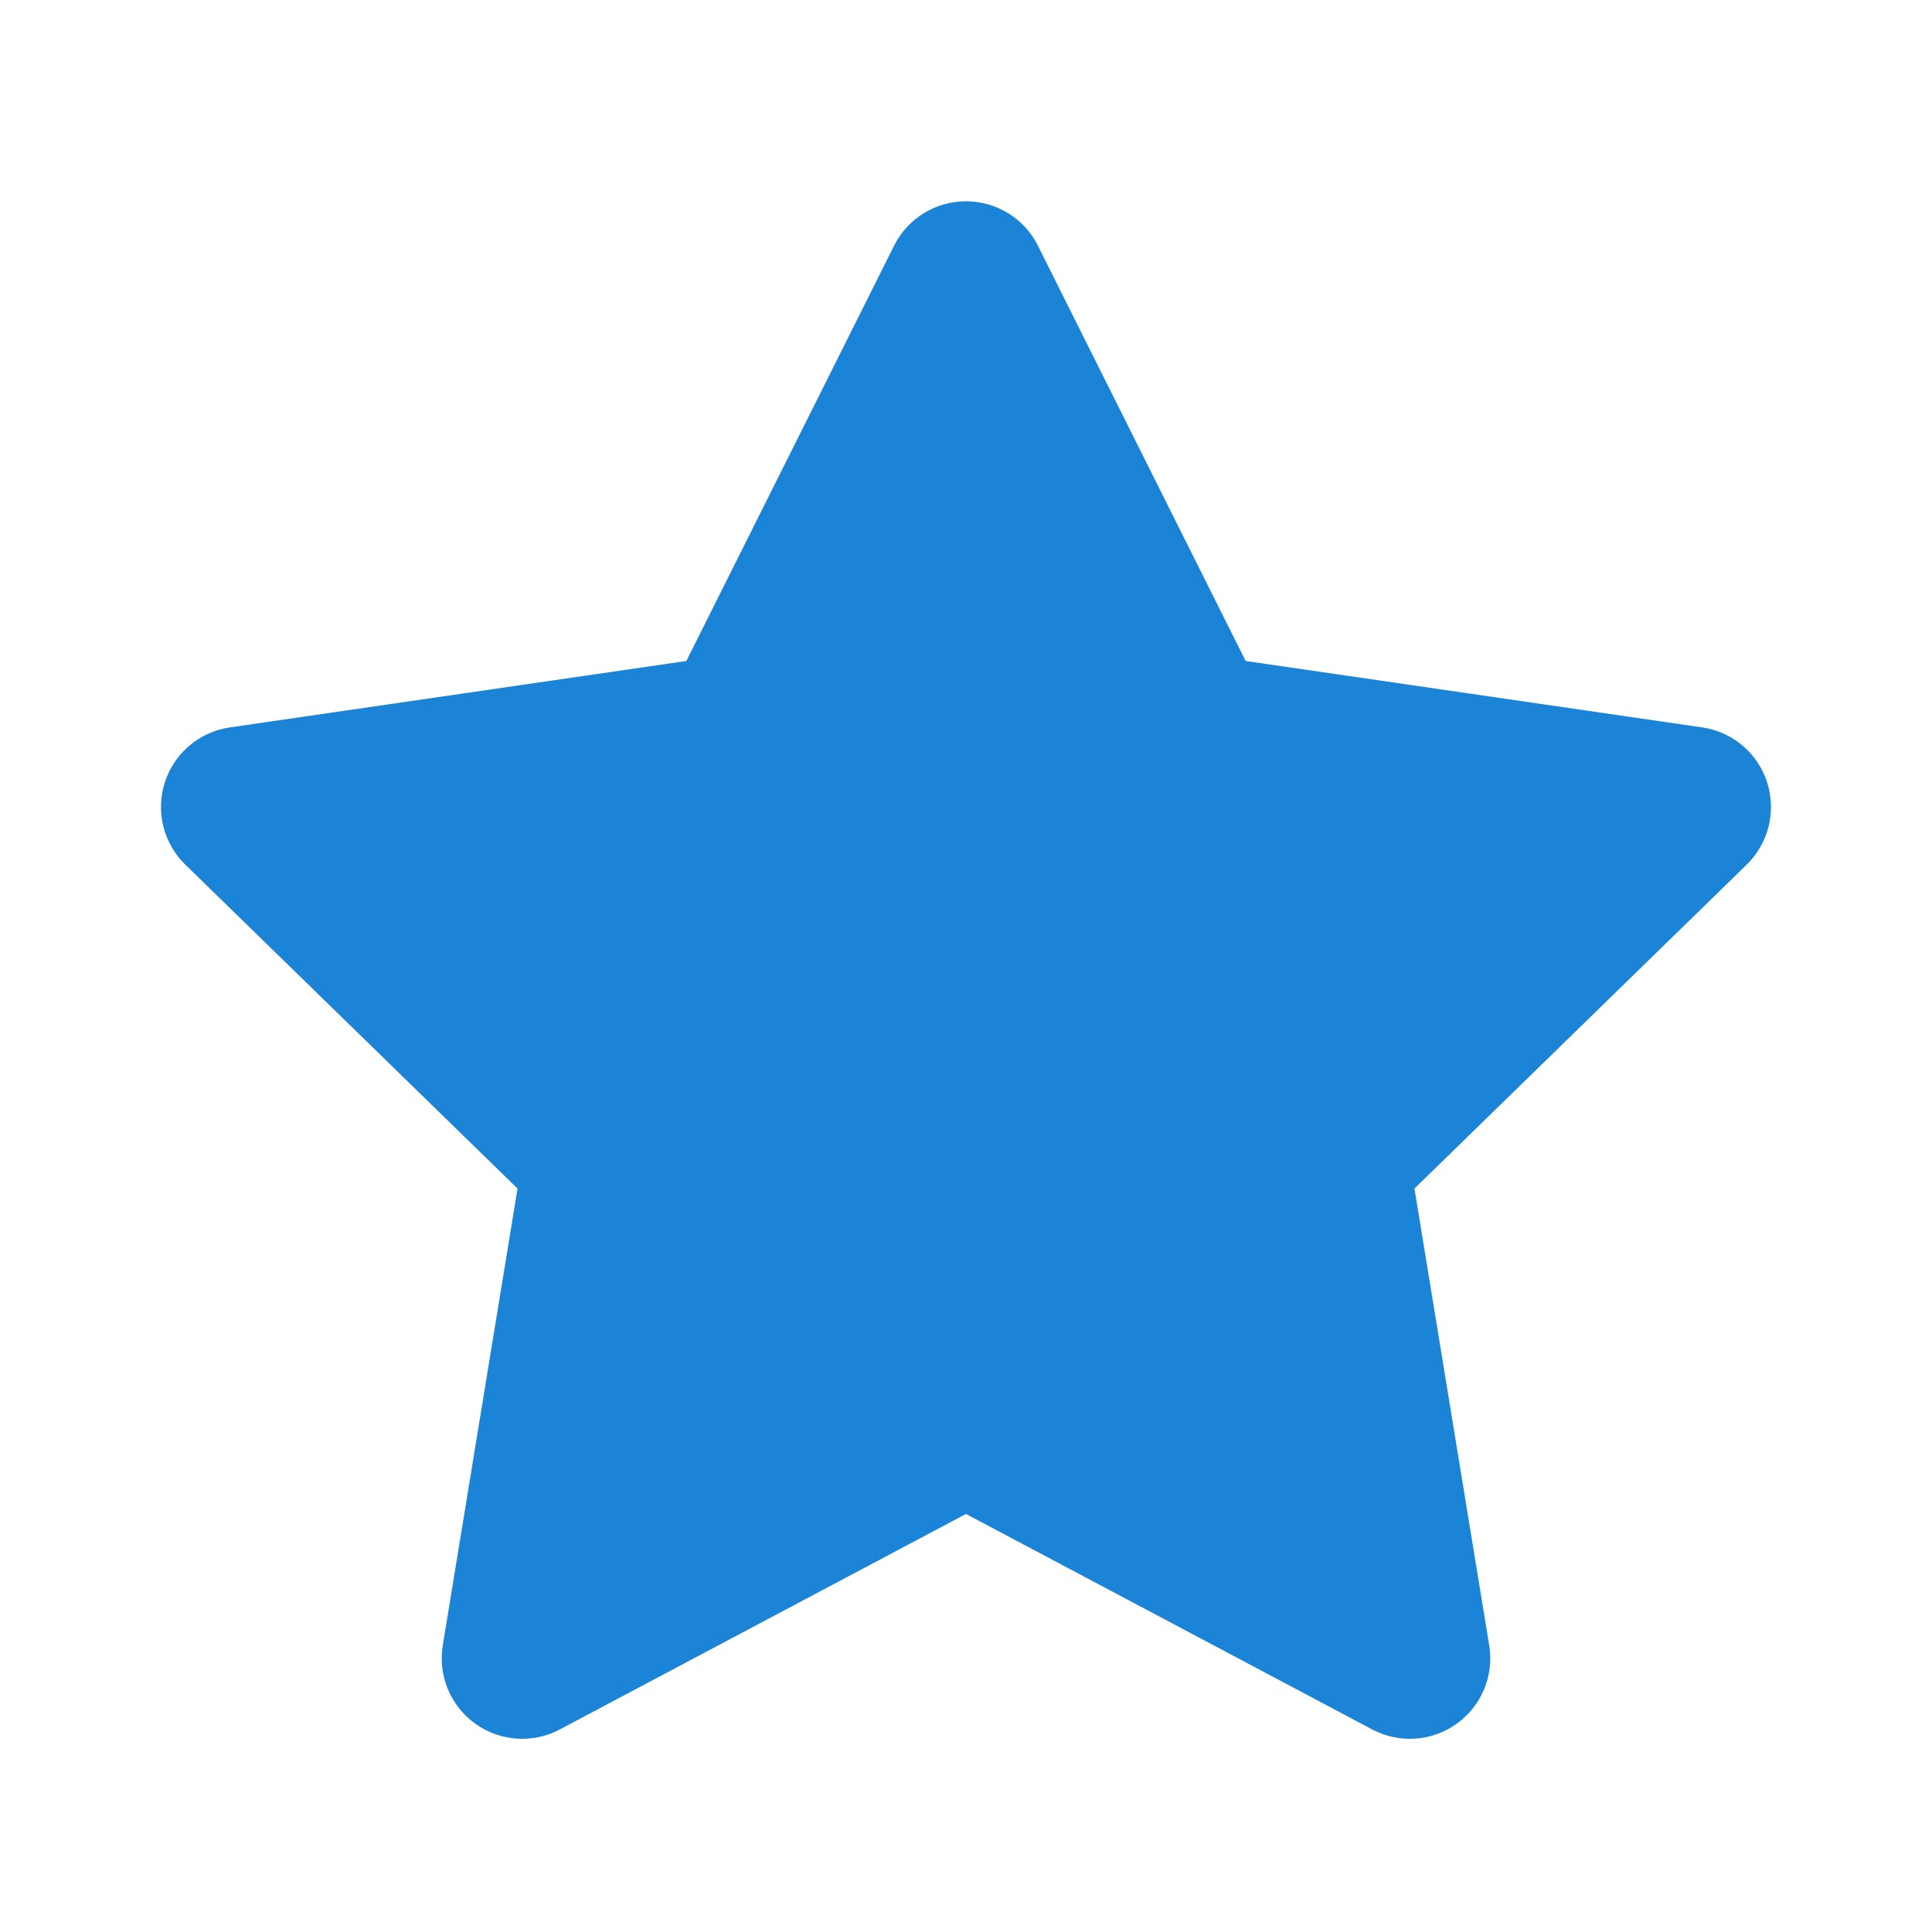 <svg width="16" height="16" viewBox="0 0 16 16" fill="none" xmlns="http://www.w3.org/2000/svg">
<path fill-rule="evenodd" clip-rule="evenodd" d="M8 1.667C8.252 1.667 8.483 1.809 8.596 2.035L10.316 5.474L14.096 6.024C14.347 6.06 14.556 6.236 14.634 6.477C14.712 6.719 14.647 6.984 14.465 7.161L11.714 9.843L12.333 13.626C12.374 13.876 12.27 14.127 12.064 14.275C11.858 14.423 11.586 14.441 11.363 14.322L8 12.538L4.637 14.322C4.414 14.441 4.142 14.423 3.936 14.275C3.73 14.127 3.626 13.876 3.667 13.626L4.286 9.843L1.535 7.161C1.353 6.984 1.287 6.719 1.366 6.477C1.444 6.236 1.653 6.06 1.904 6.024L5.684 5.474L7.404 2.035C7.517 1.809 7.747 1.667 8 1.667Z" fill="#1C84D7"/>
</svg>
